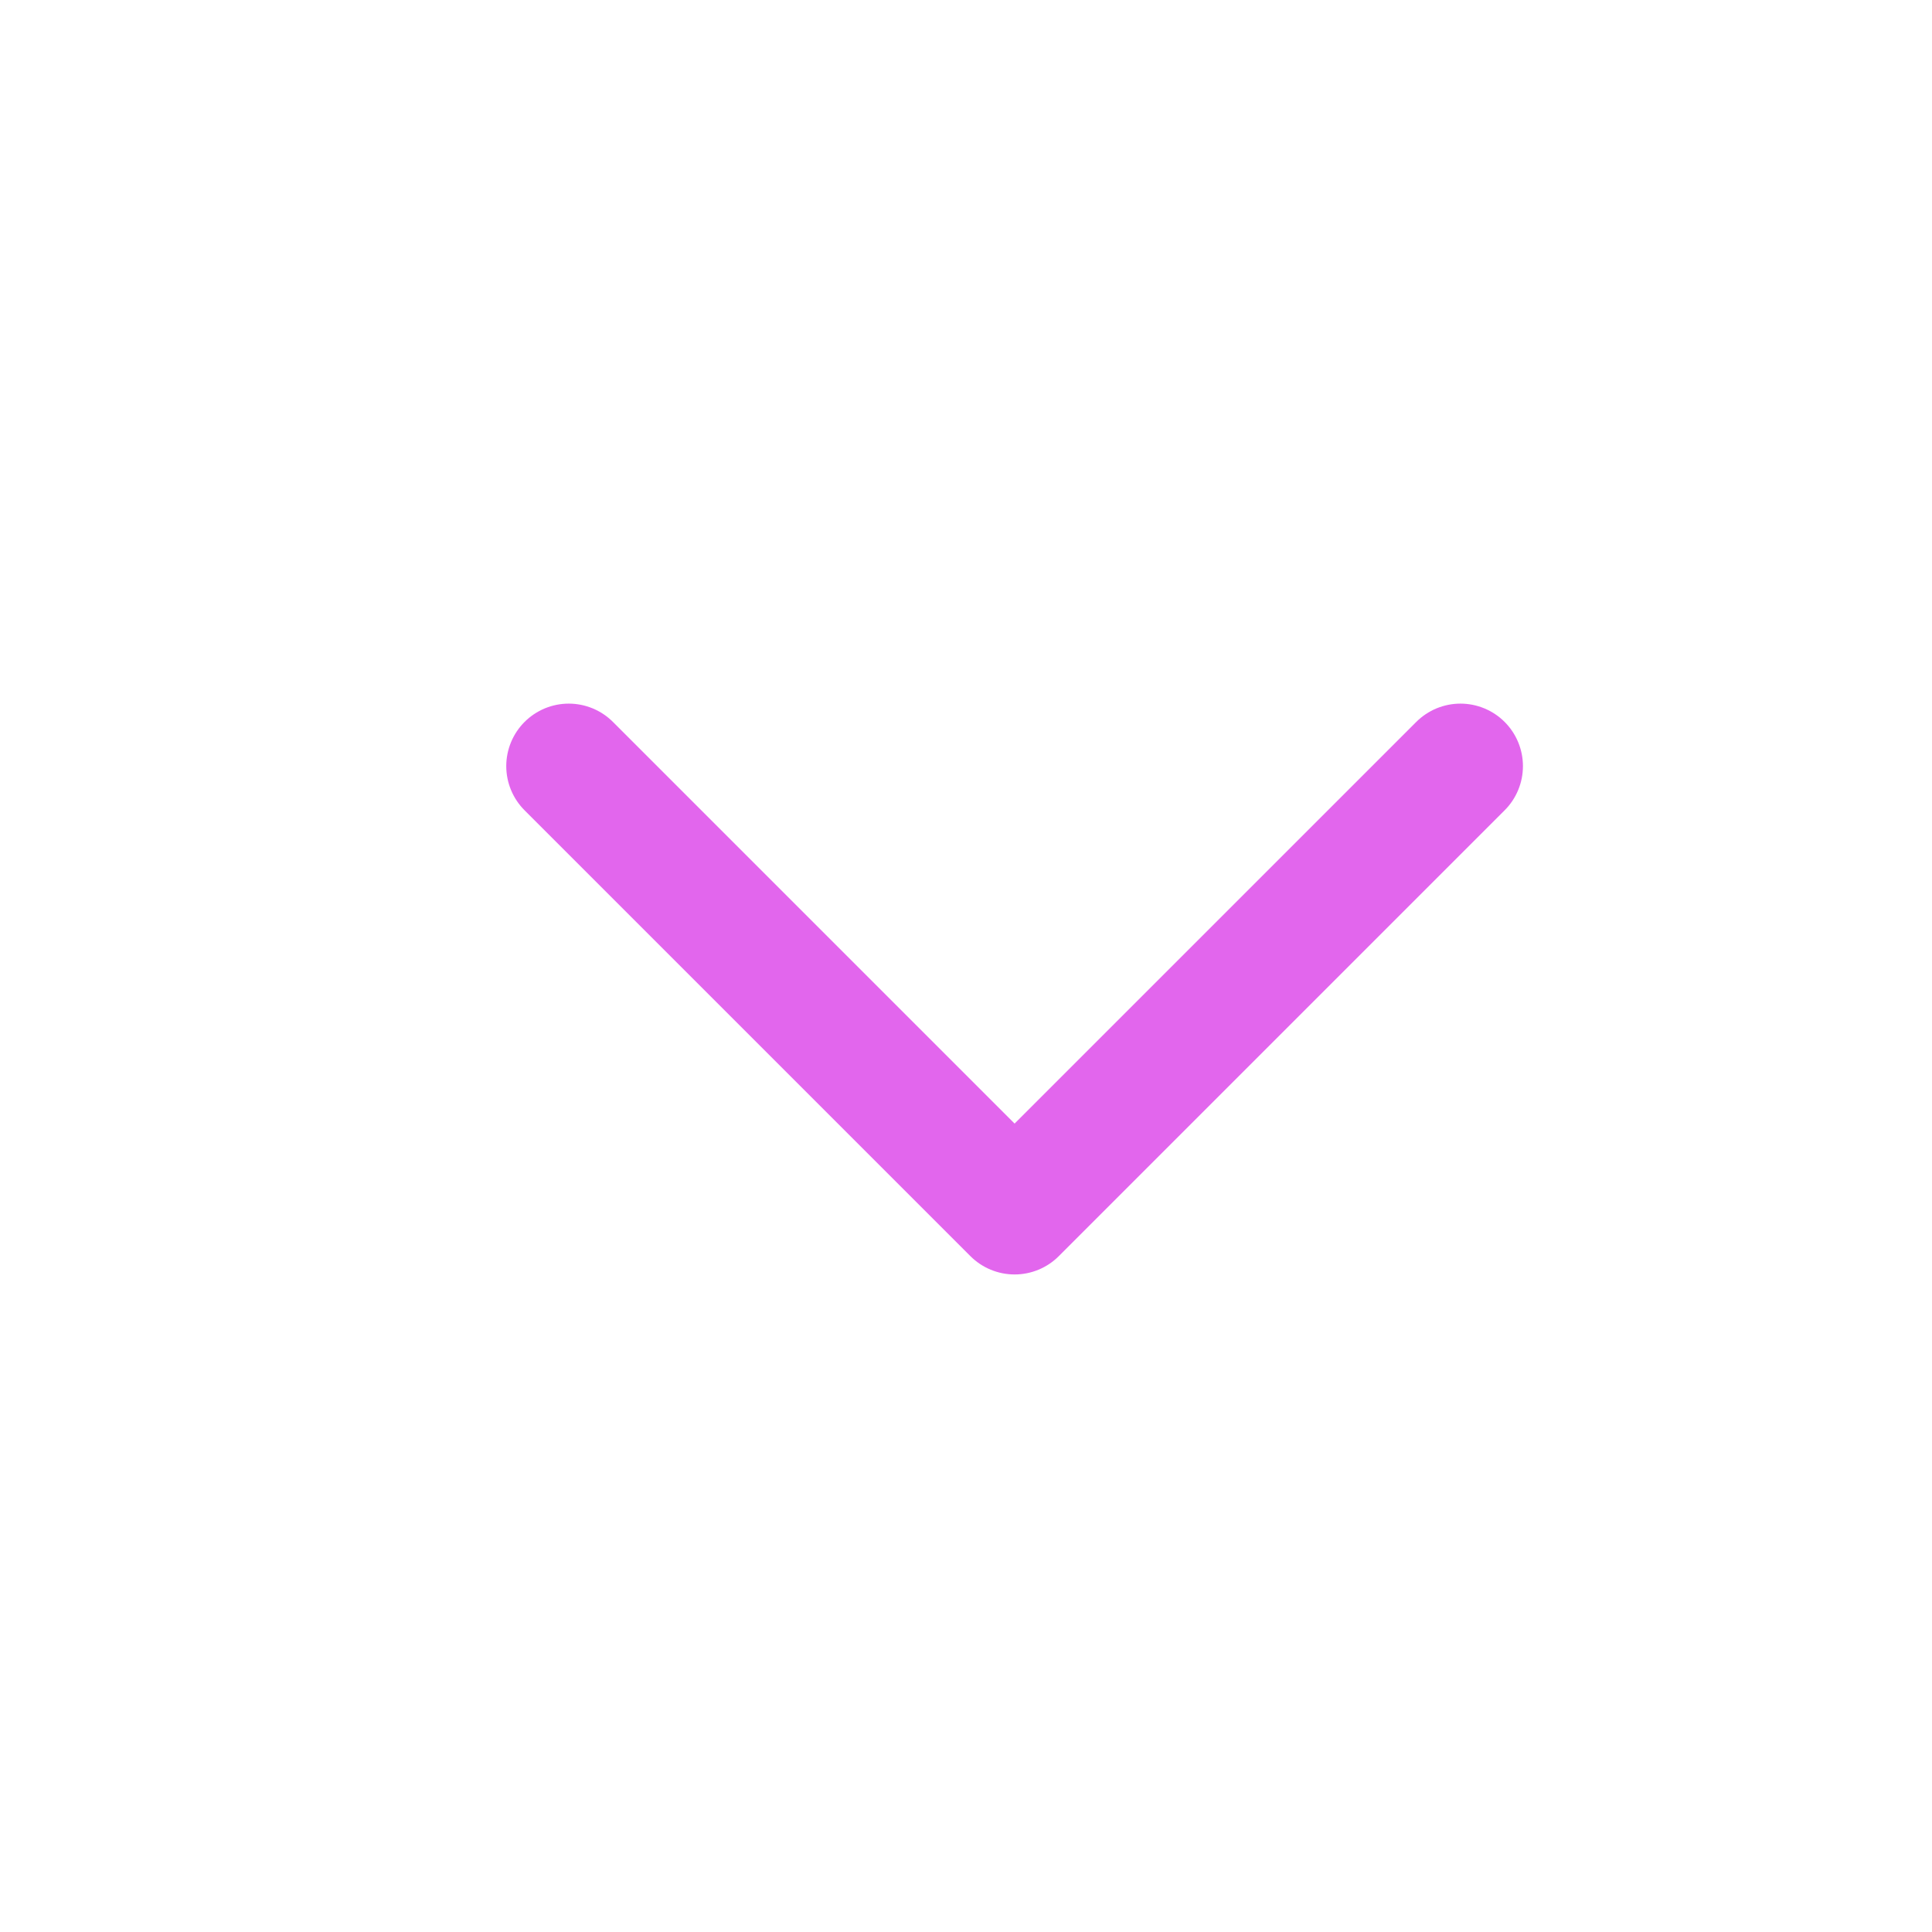 <svg width="13" height="13" viewBox="0 0 13 13" fill="none" xmlns="http://www.w3.org/2000/svg">
<path d="M3.827 5.155L6.827 8.155L9.827 5.155" stroke="#E266ED" stroke-width="0.841" stroke-linecap="round" stroke-linejoin="round"/>
</svg>
